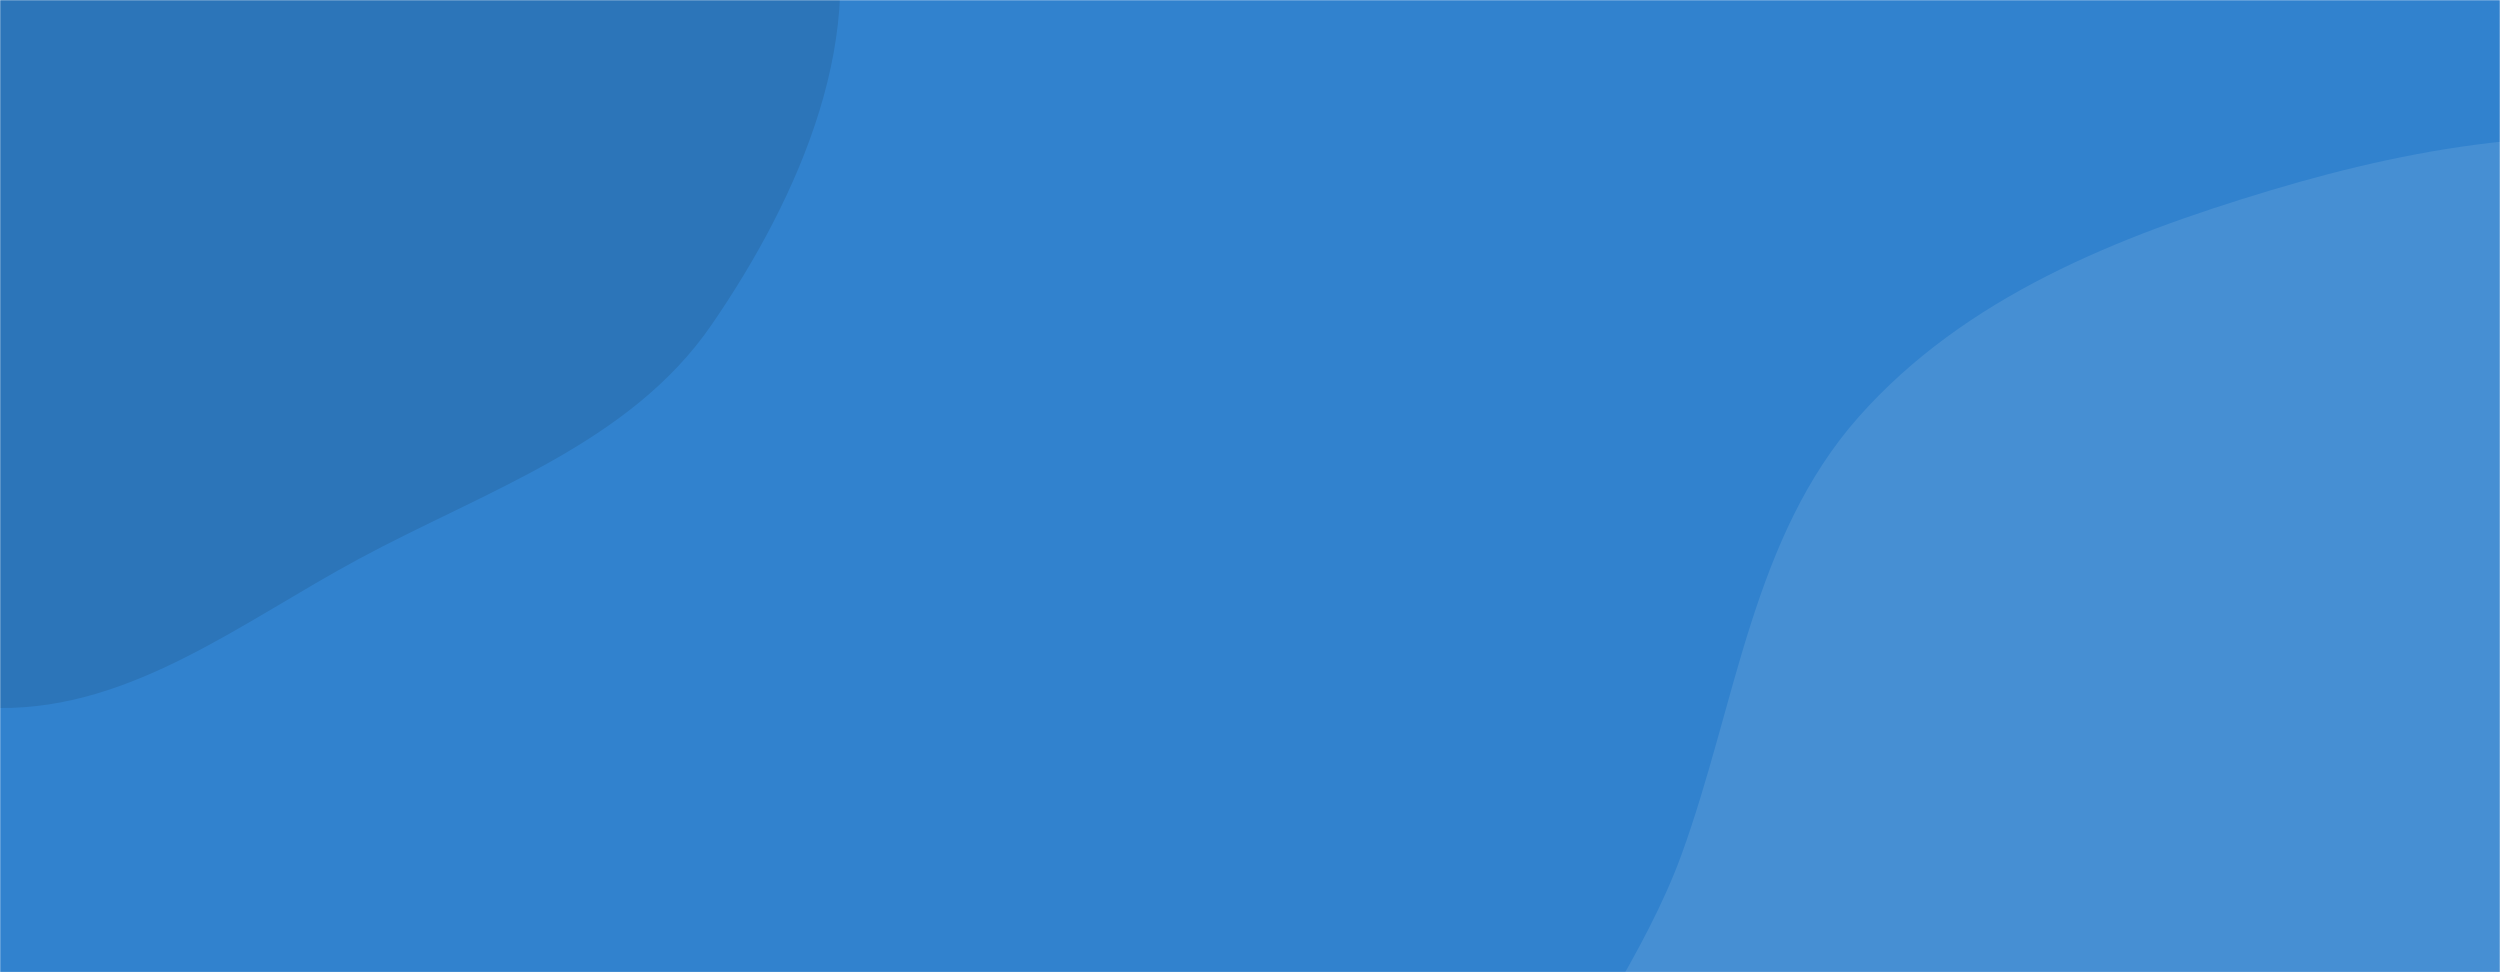 <svg xmlns="http://www.w3.org/2000/svg" version="1.1" xmlns:xlink="http://www.w3.org/1999/xlink" xmlns:svgjs="http://svgjs.dev/svgjs" width="1440" height="560" preserveAspectRatio="none" viewBox="0 0 1440 560"><g mask="url(&quot;#SvgjsMask1060&quot;)" fill="none"><rect width="1440" height="560" x="0" y="0" fill="rgba(49, 130, 206, 1)"></rect><path d="M0,407.809C76.206,408.399,139.746,357.987,206.847,321.86C279.822,282.57,362.869,255.456,409.823,187.16C460.646,113.237,503.175,16.891,475.091,-68.308C447.03,-153.434,342.235,-180.518,270.785,-234.636C215.487,-276.52,168.651,-328.314,102.844,-350.256C35.439,-372.73,-34.84,-364.534,-105.76,-360.185C-196.7,-354.609,-315.278,-393.531,-370.707,-321.22C-427.23,-247.482,-335.548,-141.98,-343.948,-49.452C-351.665,35.556,-447.346,110.669,-417.165,190.513C-387.327,269.452,-279.644,279.688,-204.799,318.674C-137.403,353.78,-75.989,407.221,0,407.809" fill="#2c75b9"></path><path d="M1440 1154.898C1549.334 1161.086 1621.391 1042.579 1703.751 970.405 1774.291 908.589 1848.085 849.473 1886.282 763.81 1924.275 678.605 1926.648 584.195 1917.351 491.367 1907.719 395.195 1893.959 294.516 1831.863 220.449 1769.367 145.905 1673.917 107.602 1578.744 87.483 1488.243 68.352 1396.362 83.06 1307.768 109.659 1219.614 136.126 1131.777 171.144 1070.714 240.012 1009.295 309.281 1000.175 405.204 968.567 492.218 927.738 604.616 804.145 719.016 857.911 825.831 912.397 934.076 1089.27 881.957 1194.764 941.595 1291.027 996.014 1329.597 1148.649 1440 1154.898" fill="#468fd3"></path></g><defs><mask id="SvgjsMask1060"><rect width="1440" height="560" fill="#ffffff"></rect></mask></defs></svg>